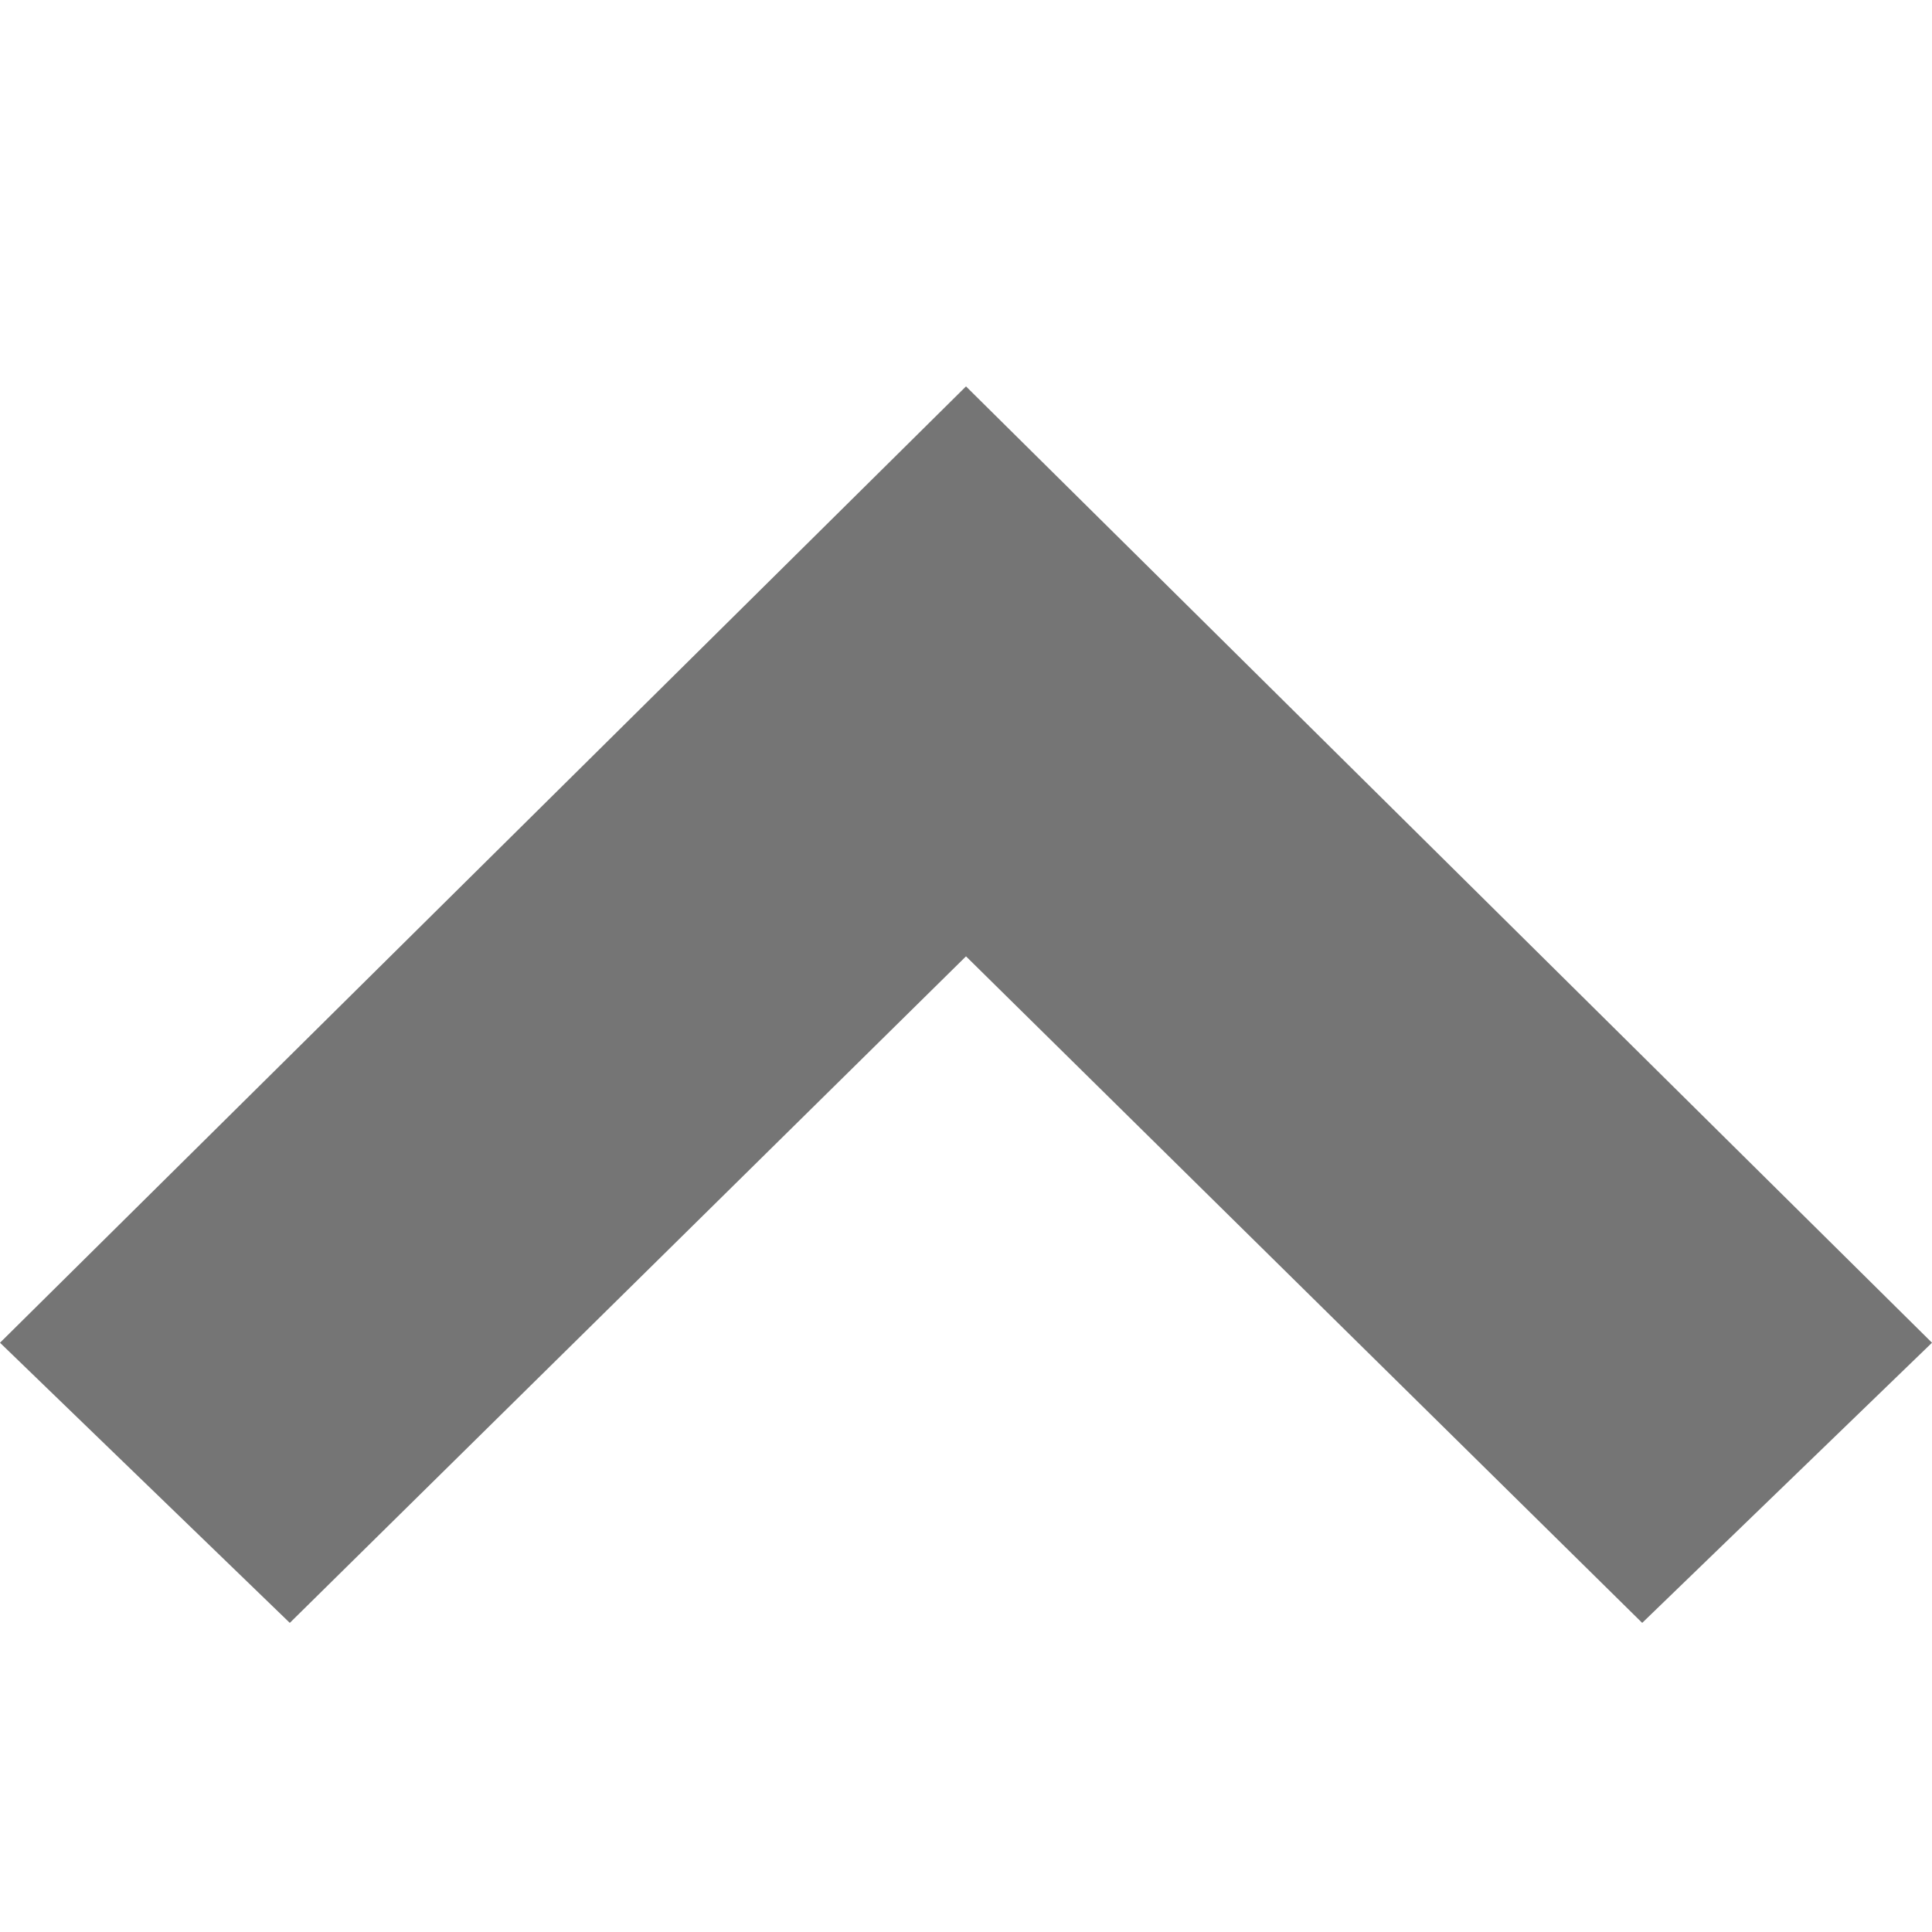 <?xml version="1.0" encoding="utf-8"?>
<!-- Generator: Adobe Illustrator 21.1.0, SVG Export Plug-In . SVG Version: 6.00 Build 0)  -->
<svg version="1.1" id="Calque_1" xmlns="http://www.w3.org/2000/svg" xmlns:xlink="http://www.w3.org/1999/xlink" x="0px" y="0px"
	 viewBox="0 0 20 20" style="enable-background:new 0 0 20 20;" xml:space="preserve">
<style type="text/css">
	.st0{fill:#546E7A;}
</style>
<title>arrow_top</title>
<desc>Created with Sketch.</desc>
<g id="Page-1">
	<g id="arrow_top">
		<polygon fill="#757575" points="20,13.9 17,16.8 10,9.9 3,16.8 0,13.9 10,4 		"/>
	</g>
</g>
</svg>
